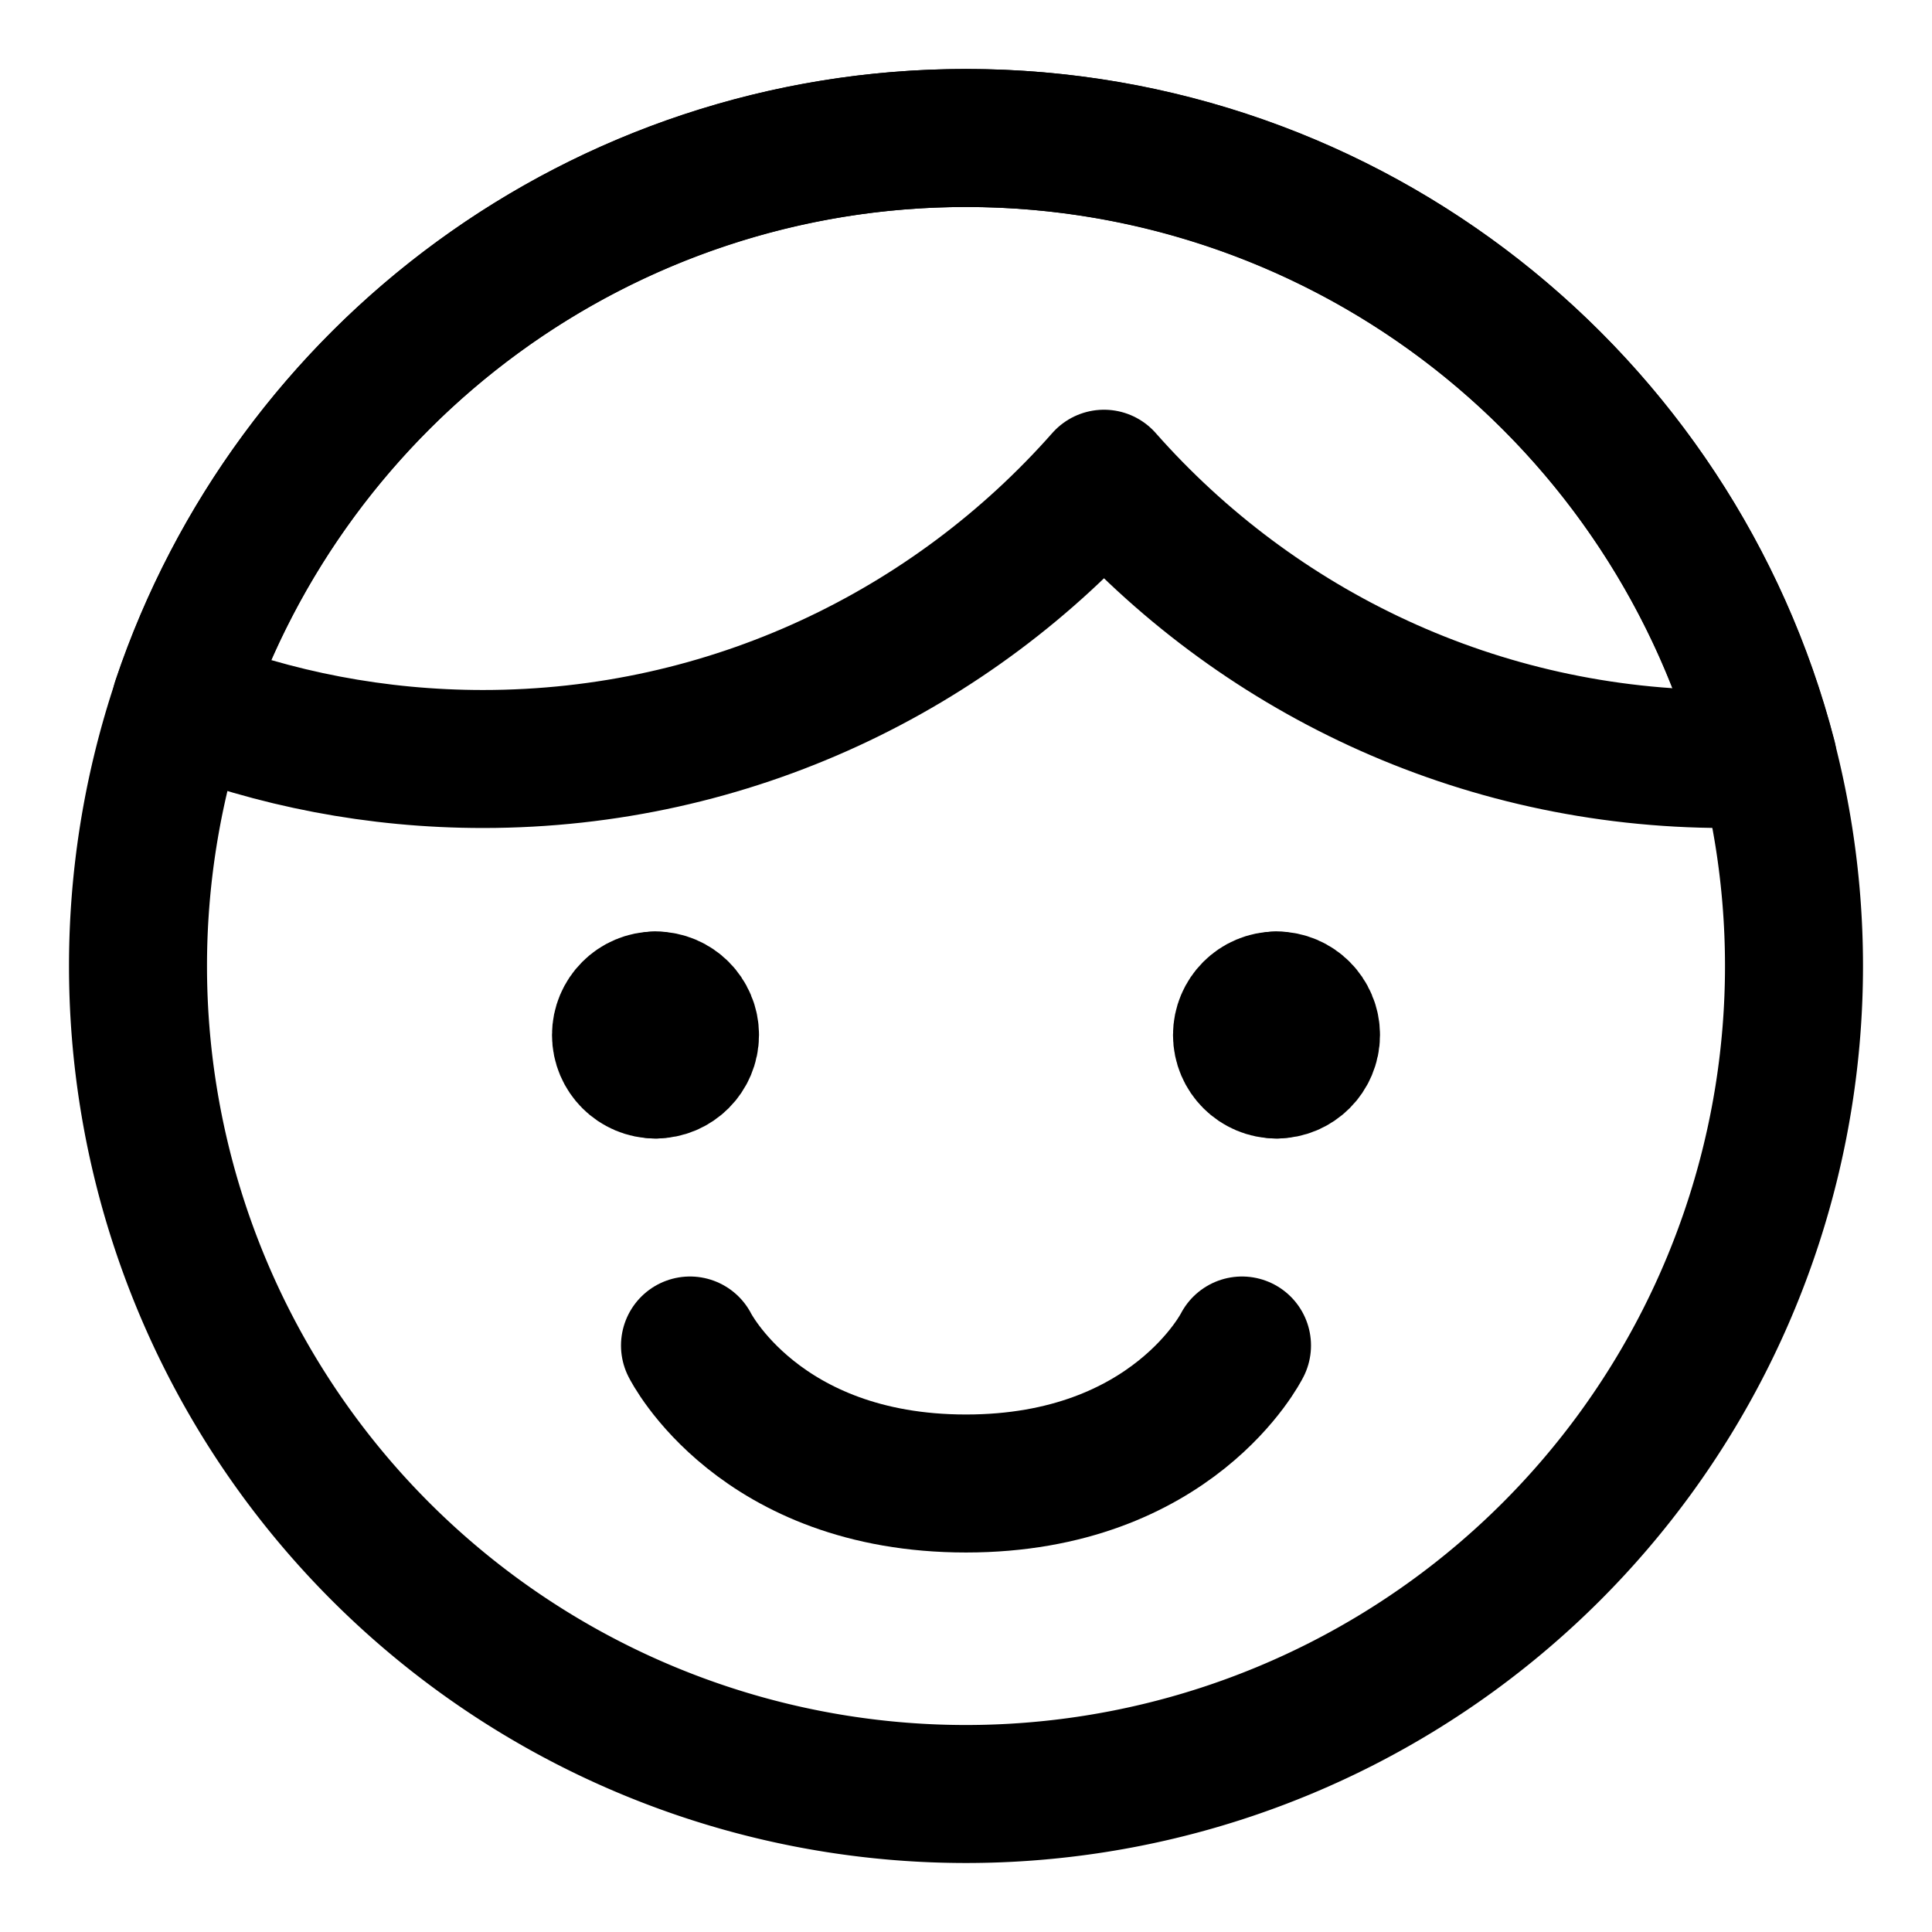 <svg xmlns="http://www.w3.org/2000/svg" fill="none" viewBox="0 0 14 14"><g id="user-face-male--user-face-male-man"><path id="Ellipse 1762" stroke="#000000" stroke-linecap="round" stroke-linejoin="round" d="M1 7a6 6 0 1 0 12 0A6 6 0 1 0 1 7" stroke-width="1"></path><path id="Vector" stroke="#000000" stroke-linecap="round" stroke-linejoin="round" d="M3.5 5.5c1.792 0 3.401 -0.786 4.5 -2.031C9.099 4.714 10.708 5.5 12.5 5.5c0.104 0 0.207 -0.003 0.309 -0.008C12.14 2.908 9.793 1 7 1 4.355 1 2.109 2.712 1.311 5.088 1.989 5.354 2.728 5.5 3.5 5.5Z" stroke-width="1"></path><path id="Vector 3732" stroke="#000000" stroke-linecap="round" stroke-linejoin="round" d="M5 9.75s0.5 1 2 1 2 -1 2 -1" stroke-width="1"></path><g id="Group 623"><path id="Vector_2" stroke="#000000" stroke-linecap="round" stroke-linejoin="round" d="M4.75 7.75c-0.138 0 -0.25 -0.112 -0.25 -0.25s0.112 -0.25 0.25 -0.25" stroke-width="1"></path><path id="Vector_3" stroke="#000000" stroke-linecap="round" stroke-linejoin="round" d="M4.75 7.75c0.138 0 0.25 -0.112 0.25 -0.25s-0.112 -0.25 -0.25 -0.25" stroke-width="1"></path></g><g id="Group 624"><path id="Vector_4" stroke="#000000" stroke-linecap="round" stroke-linejoin="round" d="M9.25 7.75c-0.138 0 -0.25 -0.112 -0.25 -0.25s0.112 -0.25 0.25 -0.25" stroke-width="1"></path><path id="Vector_5" stroke="#000000" stroke-linecap="round" stroke-linejoin="round" d="M9.25 7.75c0.138 0 0.25 -0.112 0.25 -0.25s-0.112 -0.25 -0.25 -0.25" stroke-width="1"></path></g></g></svg>
